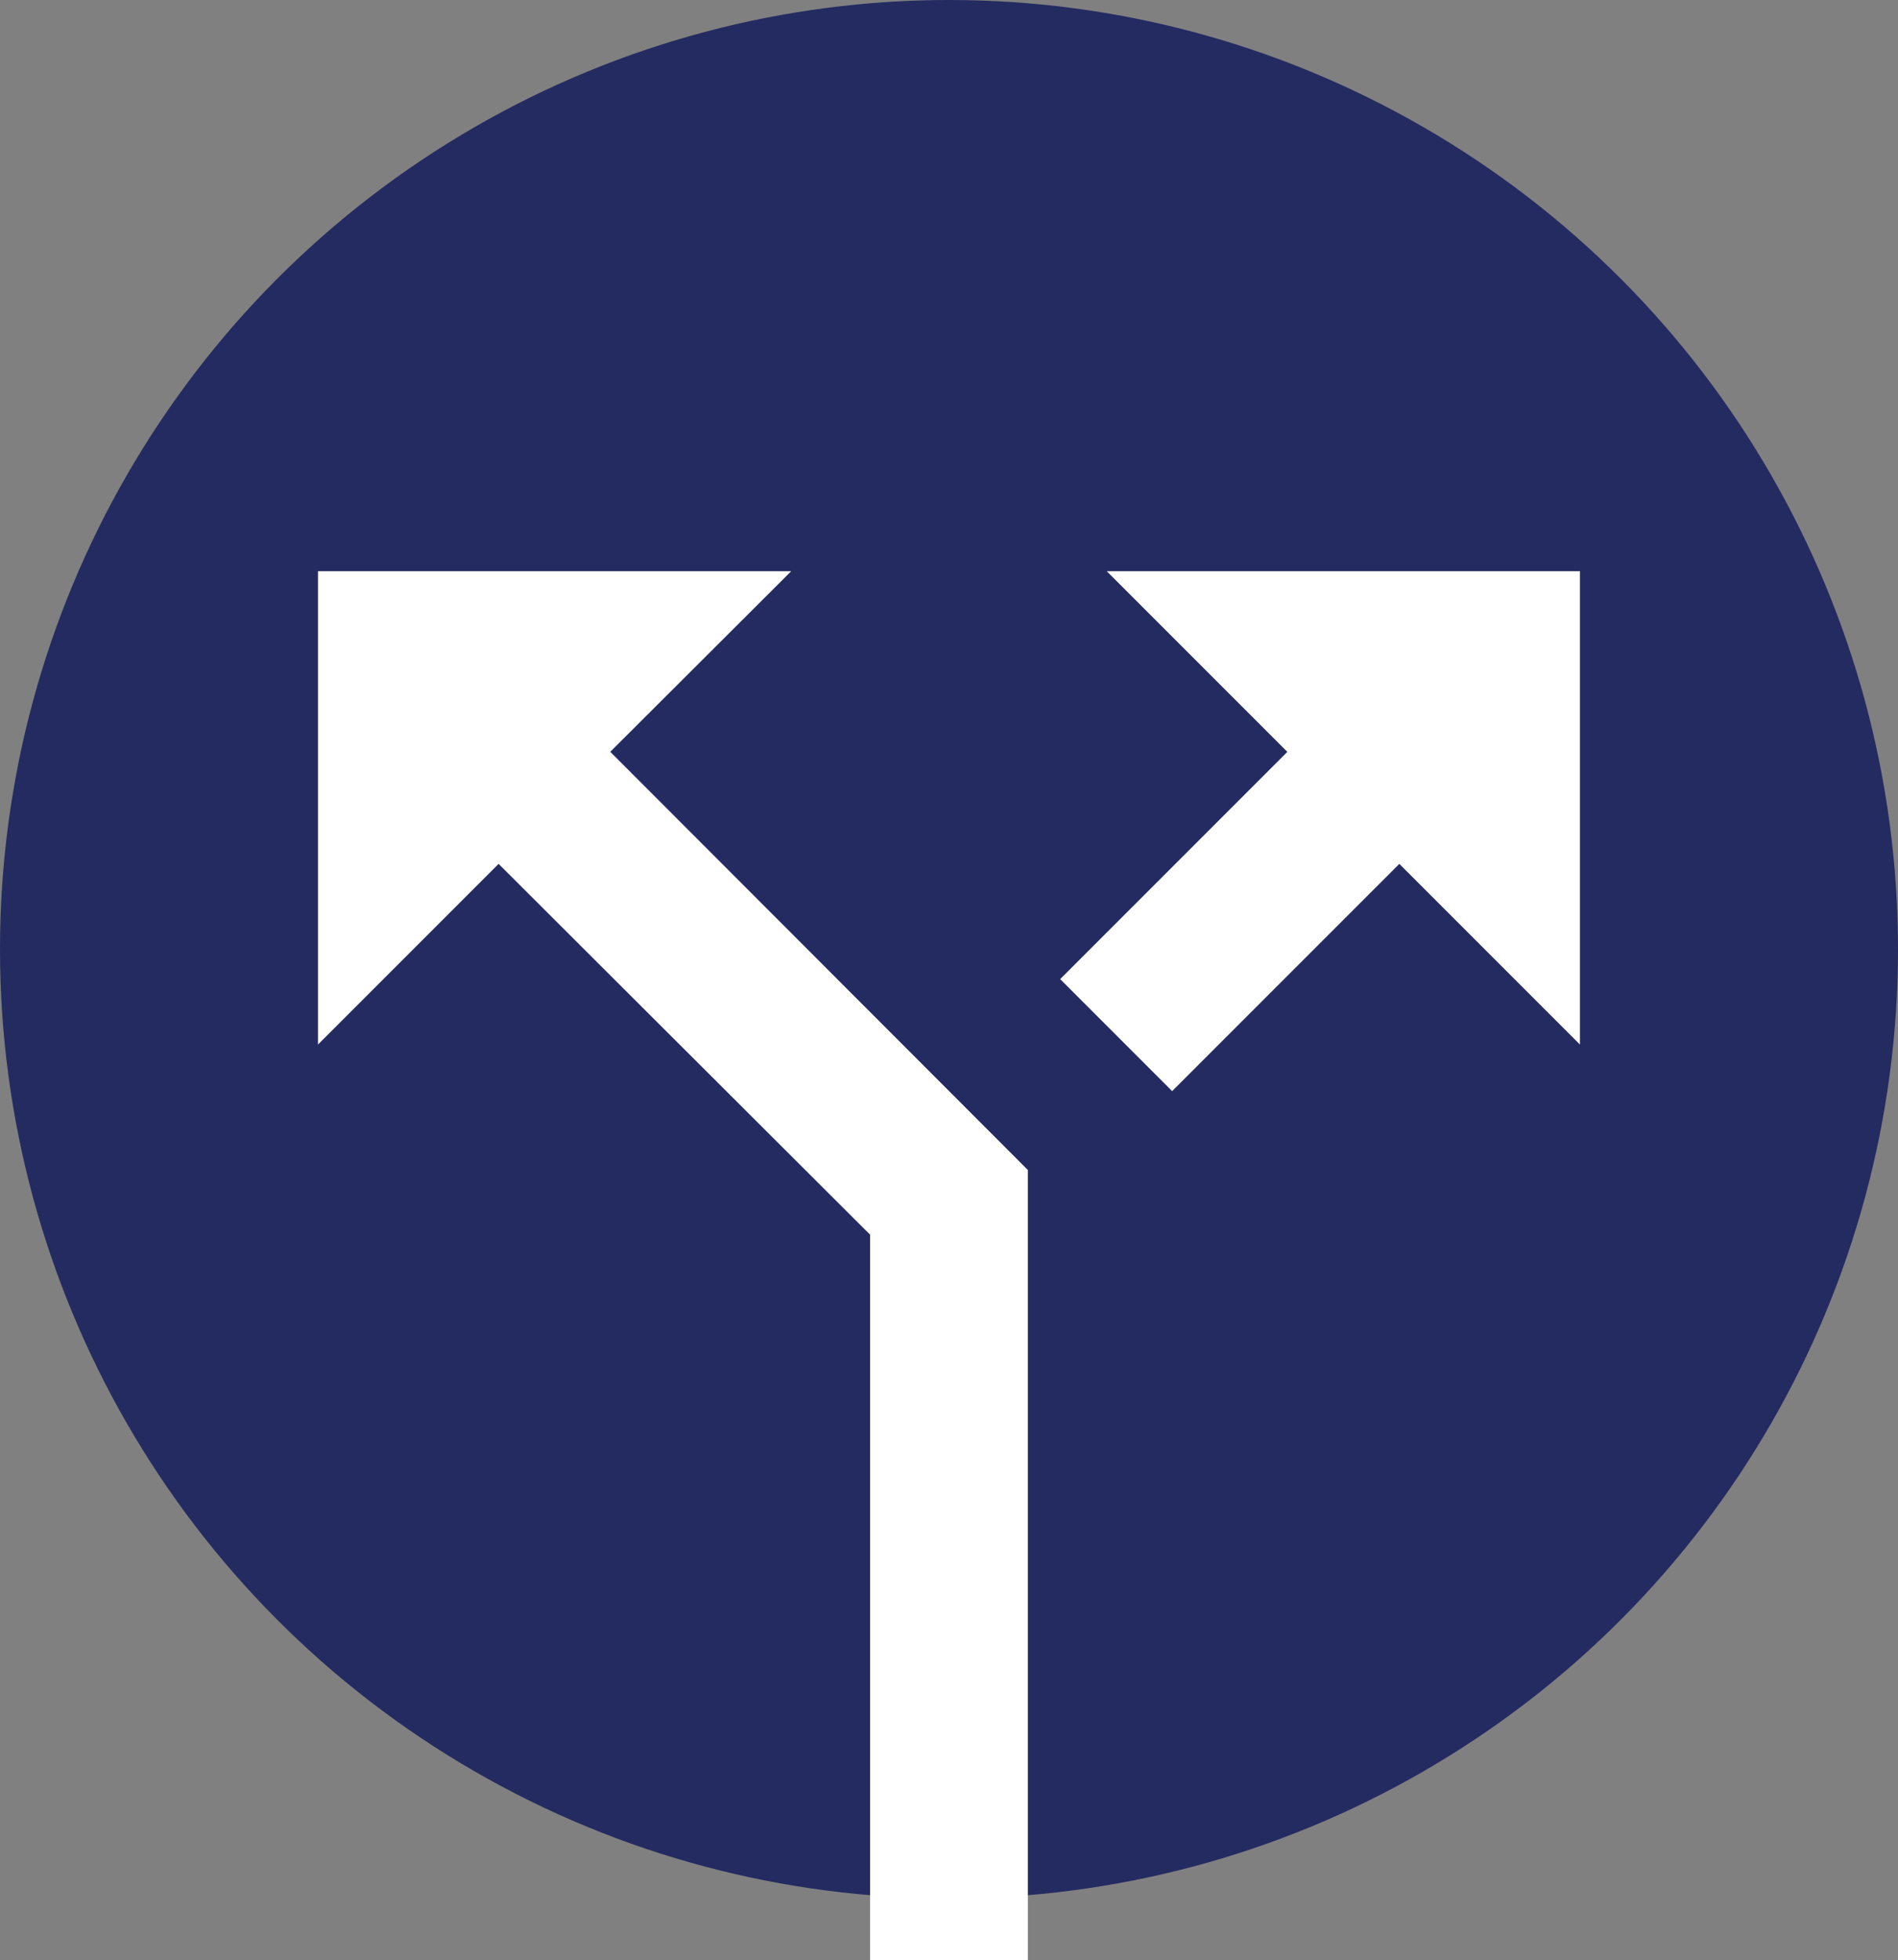<svg xmlns="http://www.w3.org/2000/svg" width="30" height="30.974" viewBox="0 0 30 30.974"><rect x="0" y="0" width="30" height="30.974" fill="#808080" stroke="none"/><g transform="translate(-628 -404)"><circle cx="15" cy="15" r="15" transform="translate(628 404)" fill="#242b61"/><path d="M16.467,4l2.855,2.855-3.591,3.591,1.77,1.77,3.591-3.591,2.855,2.855V4ZM11.48,4H4v7.48L6.855,8.625l5.872,5.86V25.947H15.22V13.462l-6.6-6.608Z" transform="translate(629.026 409.026)" fill="#fff"/></g></svg>